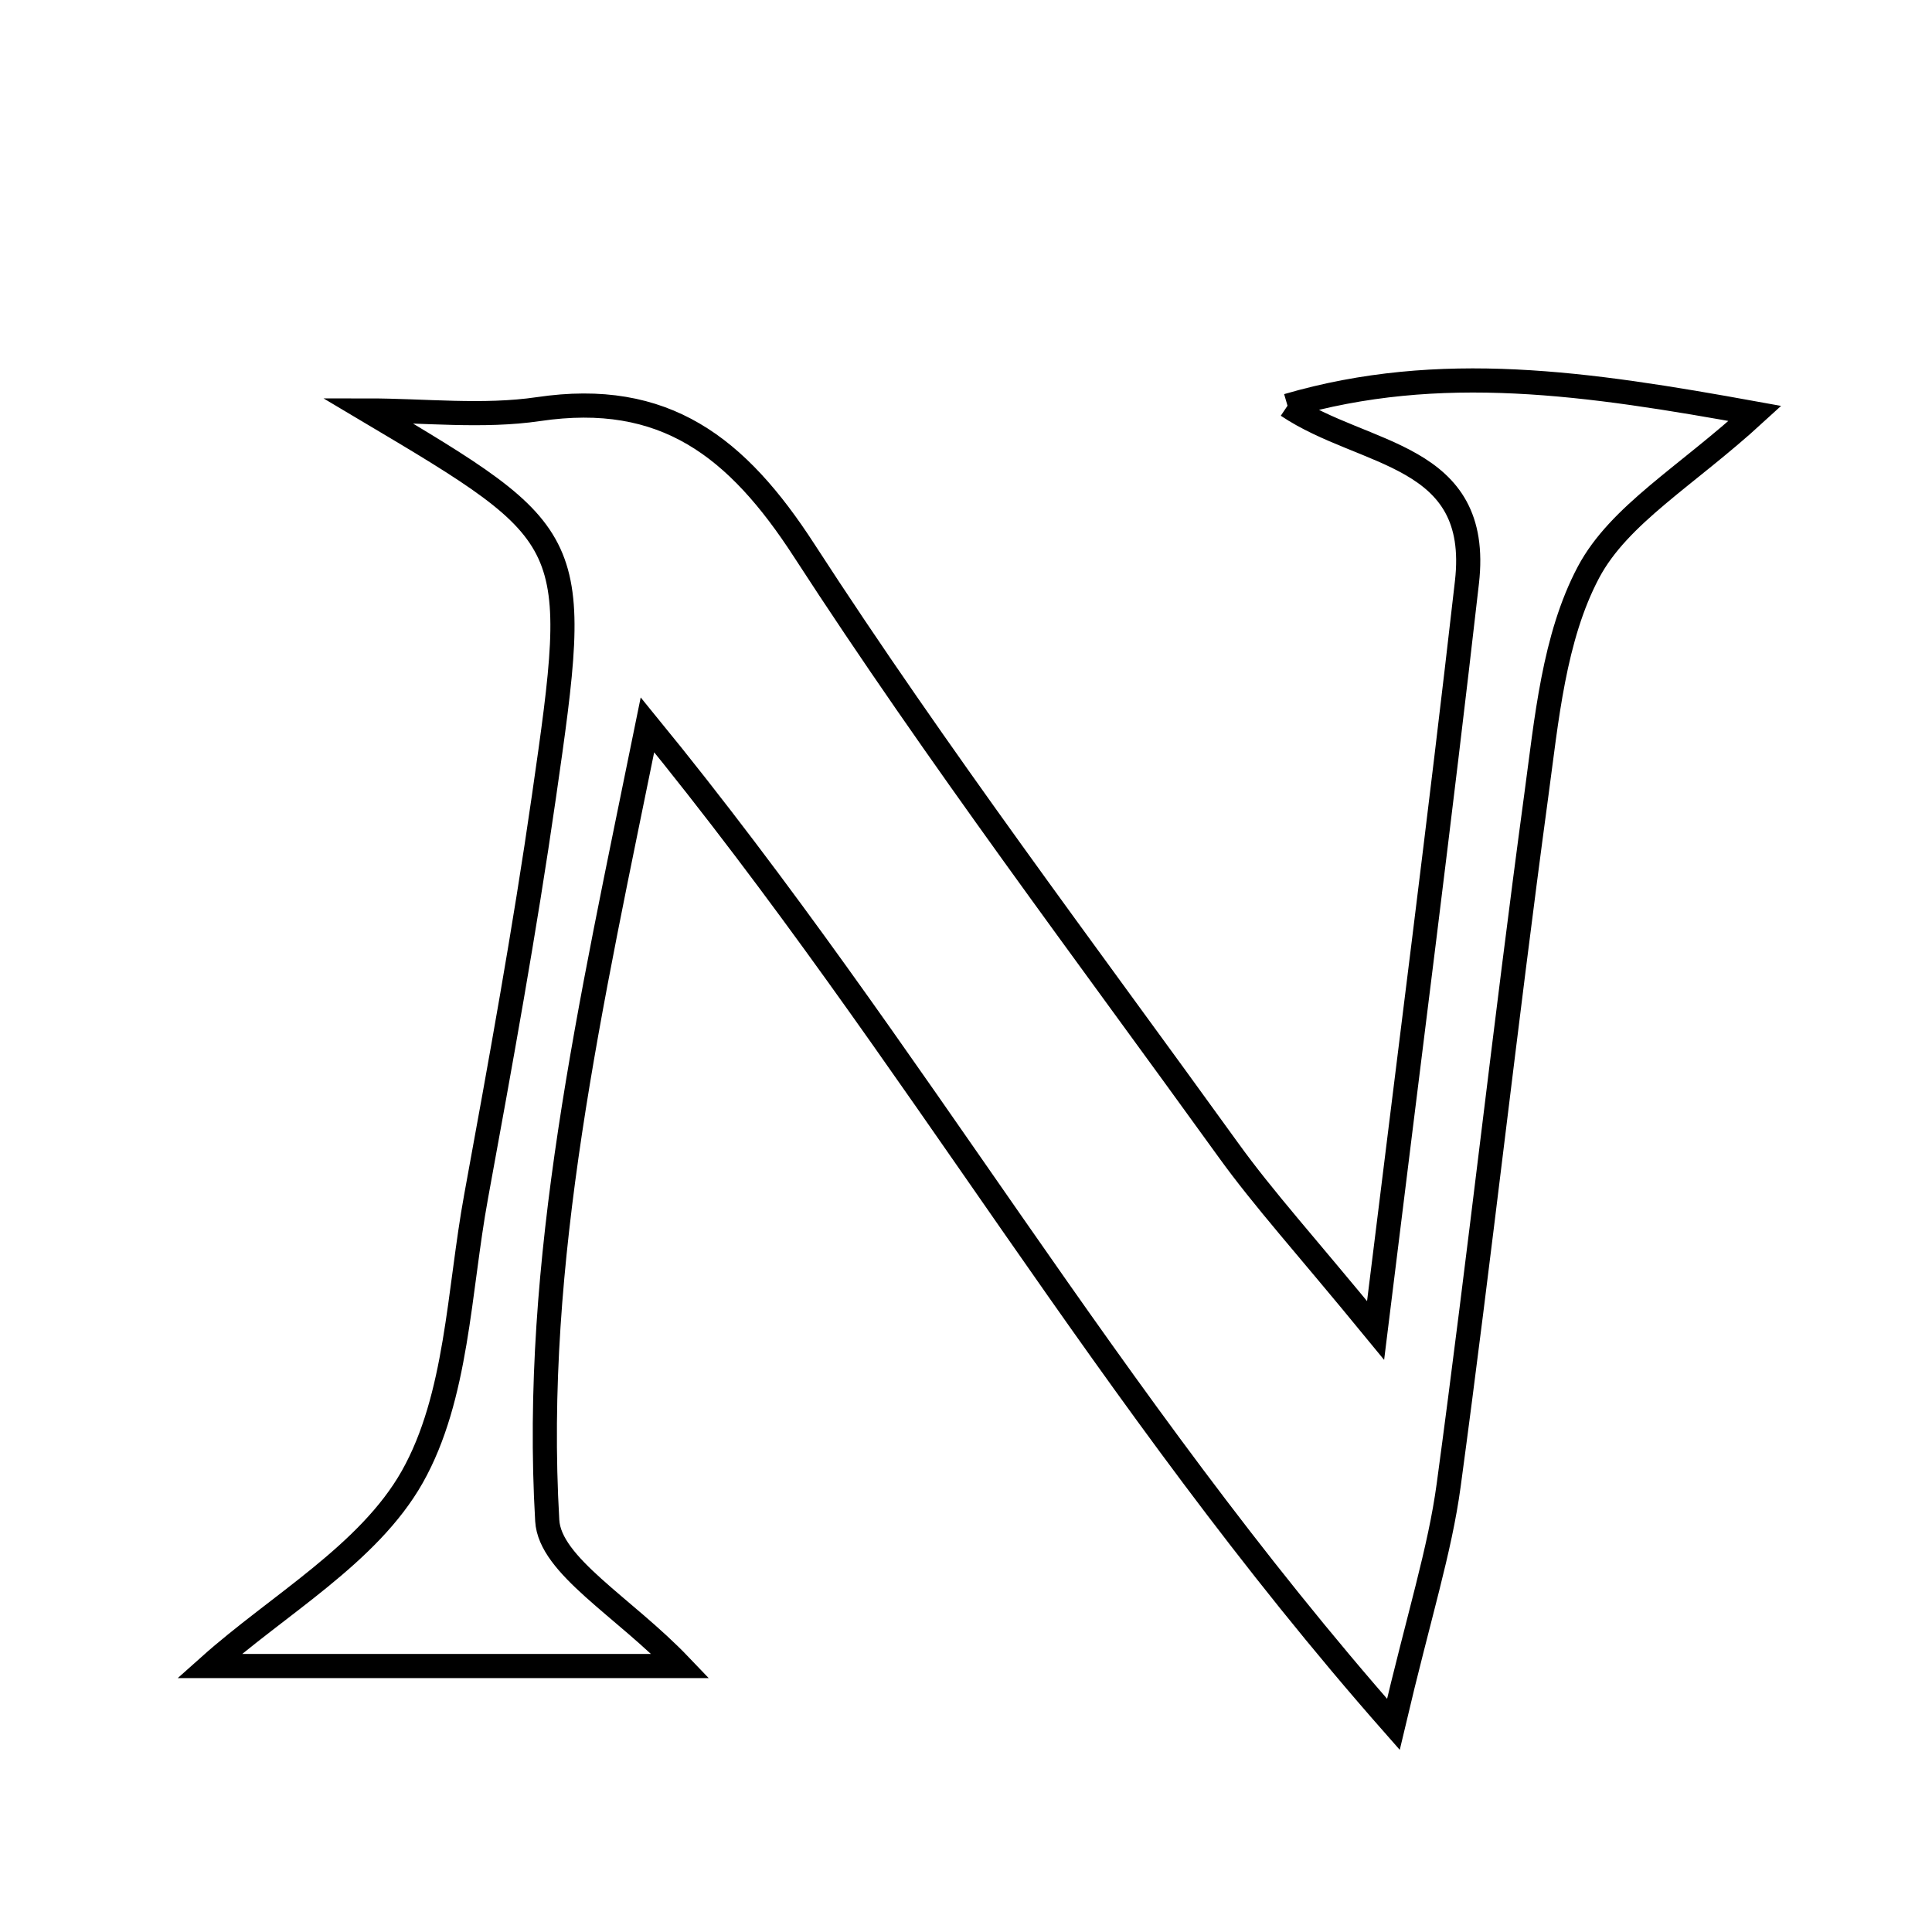 <svg xmlns="http://www.w3.org/2000/svg" viewBox="0.0 0.0 24.0 24.0" height="200px" width="200px"><path fill="none" stroke="black" stroke-width=".3" stroke-opacity="1.0"  filling="0" d="M15.994 5.04 C17.889 4.487 19.719 4.759 21.801 5.136 C20.949 5.917 20.114 6.392 19.733 7.108 C19.301 7.923 19.212 8.944 19.083 9.891 C18.697 12.74 18.382 15.6 17.996 18.449 C17.886 19.263 17.63 20.057 17.309 21.42 C13.734 17.36 11.387 13.097 8.043 9.004 C7.329 12.522 6.611 15.655 6.798 18.889 C6.83 19.45 7.749 19.959 8.453 20.696 C6.377 20.696 4.48 20.696 2.601 20.696 C3.453 19.935 4.579 19.306 5.121 18.347 C5.682 17.353 5.698 16.044 5.914 14.865 C6.216 13.214 6.517 11.563 6.756 9.902 C7.222 6.67 7.203 6.667 4.565 5.099 C5.274 5.099 5.996 5.184 6.69 5.082 C8.258 4.85 9.157 5.552 9.991 6.84 C11.642 9.388 13.478 11.817 15.256 14.282 C15.699 14.897 16.213 15.46 17.088 16.527 C17.519 13.026 17.893 10.131 18.223 7.232 C18.407 5.619 16.947 5.68 15.994 5.04"></path></svg>